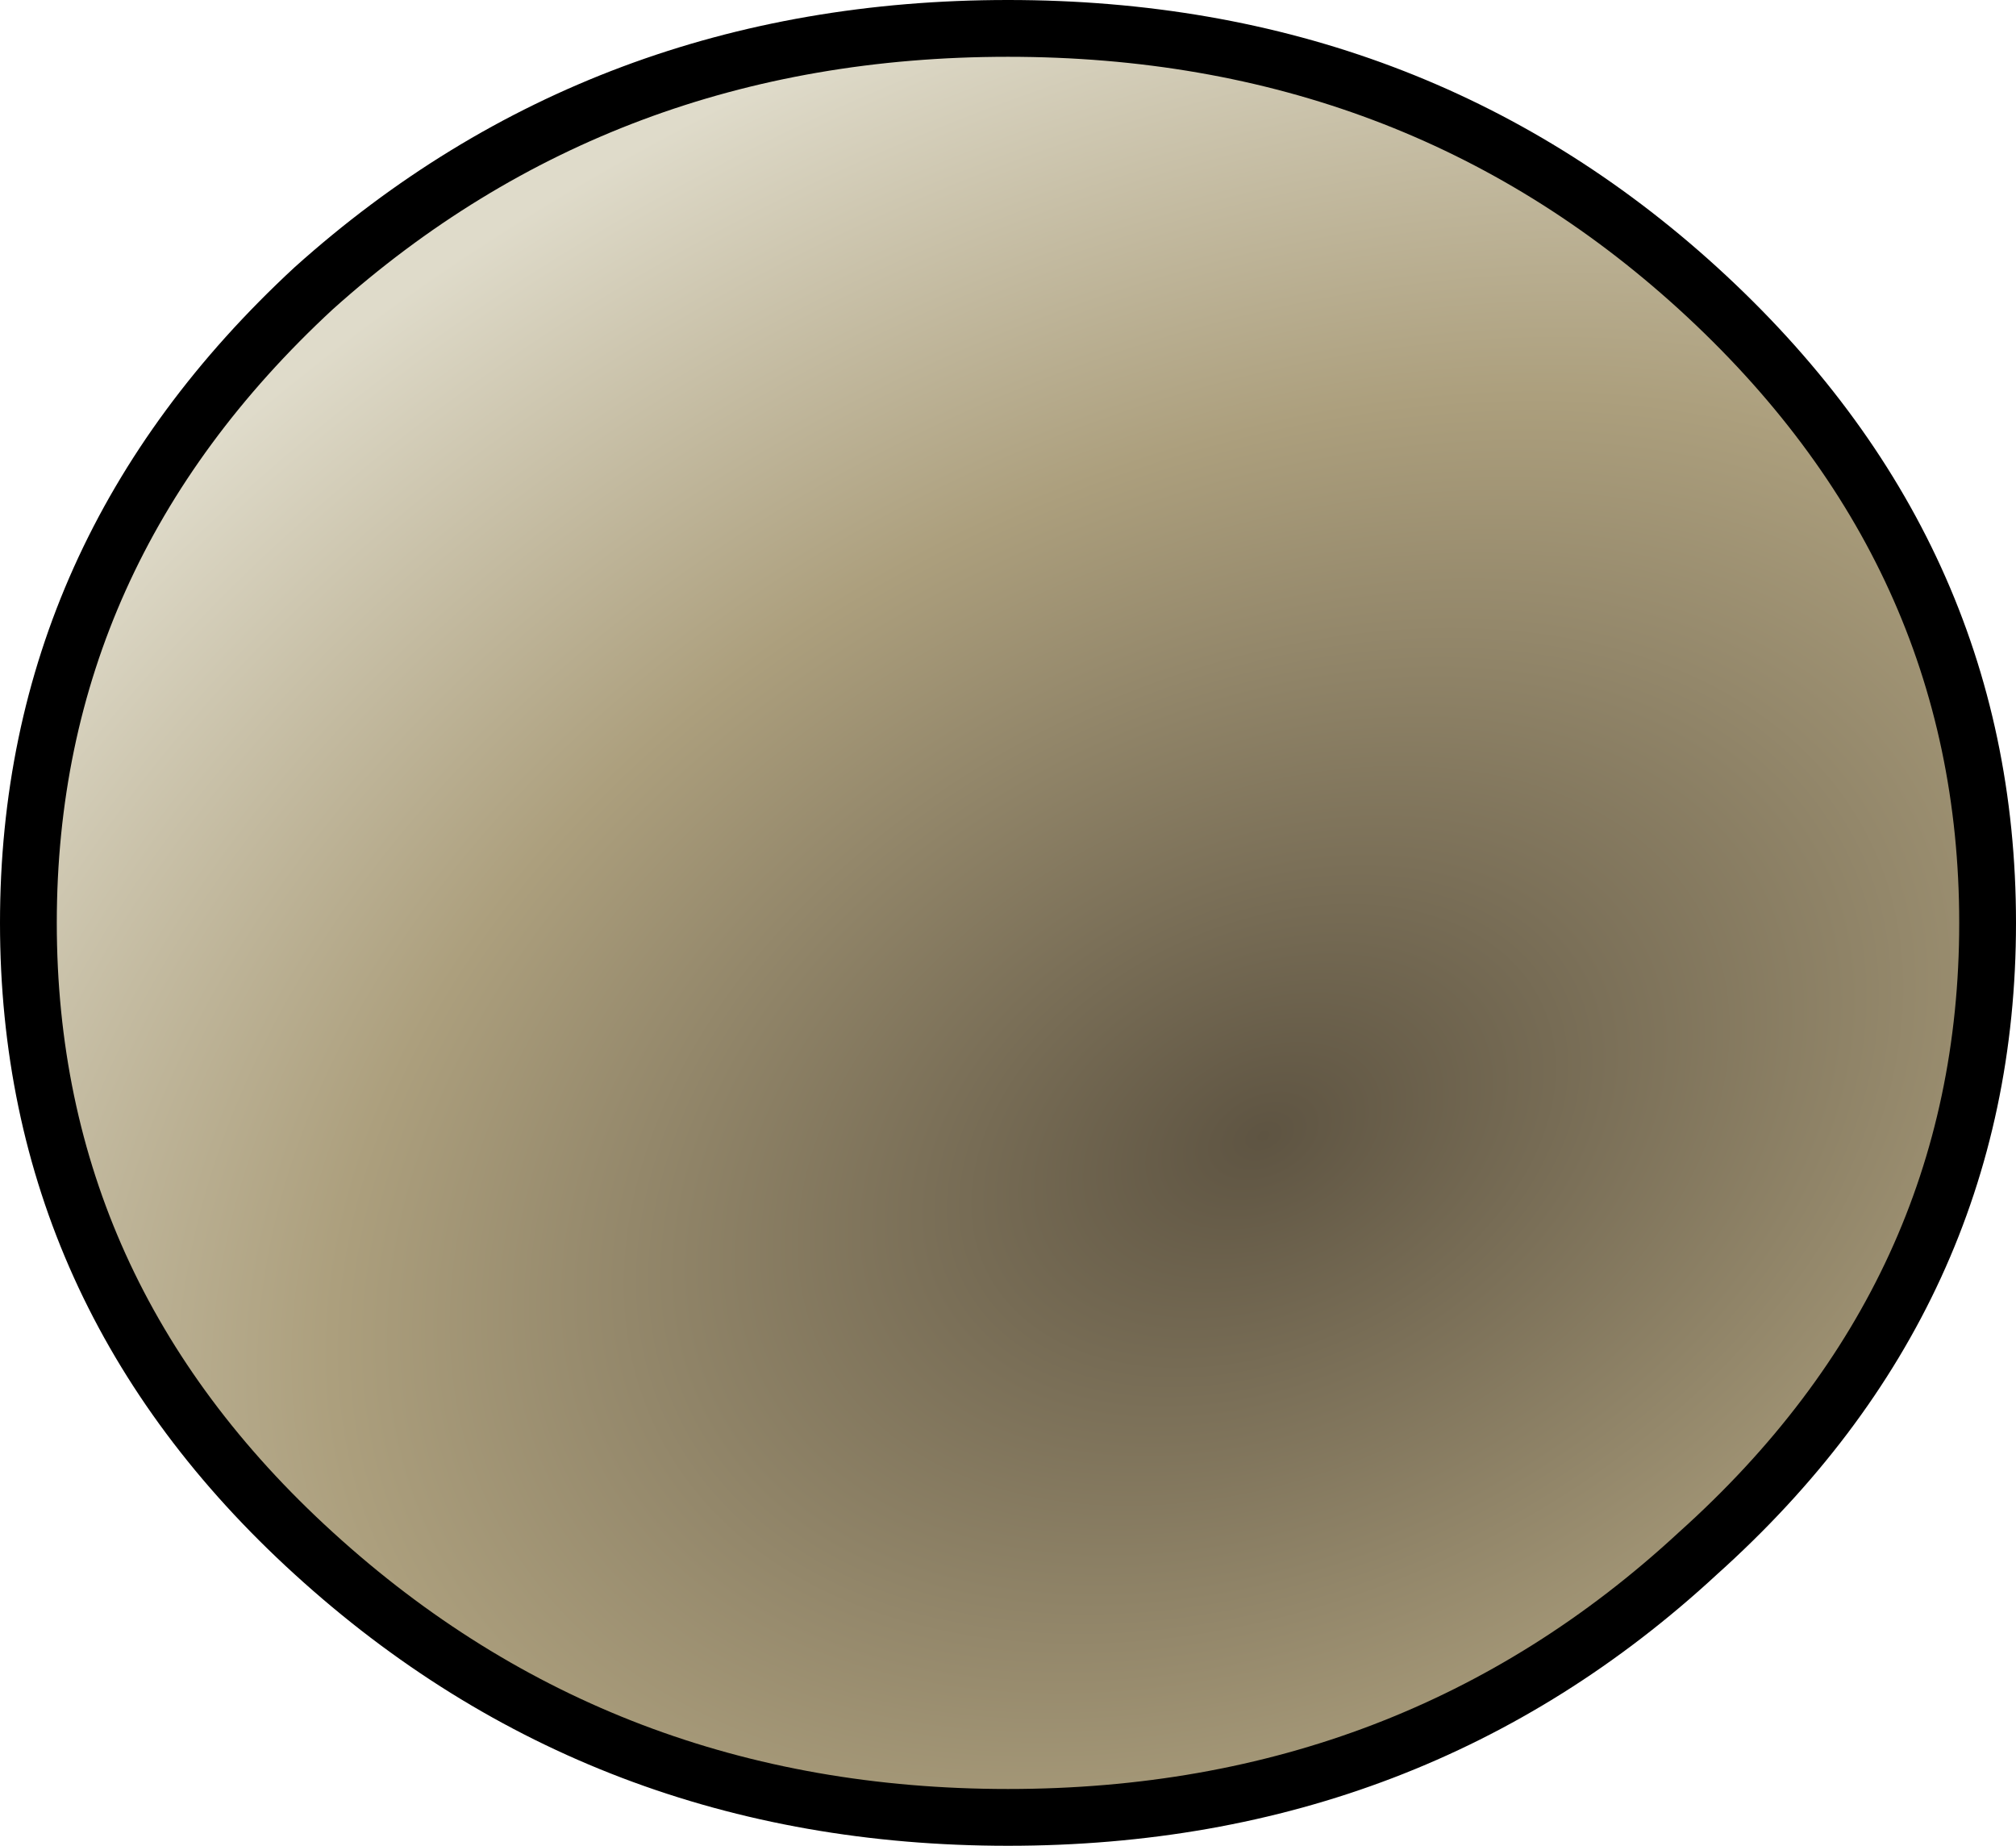 <?xml version="1.0" encoding="UTF-8" standalone="no"?>
<svg xmlns:xlink="http://www.w3.org/1999/xlink" height="65.0px" width="71.0px" xmlns="http://www.w3.org/2000/svg">
  <g transform="matrix(1.0, 0.0, 0.0, 1.0, 35.5, 32.5)">
    <path d="M24.3 -22.35 Q34.5 -13.05 34.5 0.0 34.5 13.05 24.3 22.2 14.25 31.5 0.0 31.5 -14.25 31.5 -24.45 22.2 -34.5 13.05 -34.5 0.0 -34.5 -13.05 -24.45 -22.35 -14.25 -31.5 0.0 -31.5 14.25 -31.5 24.3 -22.35" fill="url(#gradient0)" fill-rule="evenodd" stroke="none"/>
    <path d="M24.3 -22.35 Q34.5 -13.05 34.5 0.0 34.5 13.05 24.3 22.2 14.25 31.5 0.0 31.5 -14.25 31.5 -24.45 22.2 -34.5 13.05 -34.5 0.0 -34.5 -13.05 -24.45 -22.35 -14.25 -31.5 0.0 -31.5 14.25 -31.5 24.3 -22.35 Z" fill="none" stroke="#000000" stroke-linecap="round" stroke-linejoin="round" stroke-width="2.0"/>
  </g>
  <defs>
    <radialGradient cx="0" cy="0" gradientTransform="matrix(0.066, -0.032, 0.022, 0.045, 9.0, 7.5)" gradientUnits="userSpaceOnUse" id="gradient0" r="819.2" spreadMethod="pad">
      <stop offset="0.0" stop-color="#5e5442"/>
      <stop offset="0.576" stop-color="#ac9f7d"/>
      <stop offset="1.0" stop-color="#dfdbca"/>
    </radialGradient>
  </defs>
</svg>

